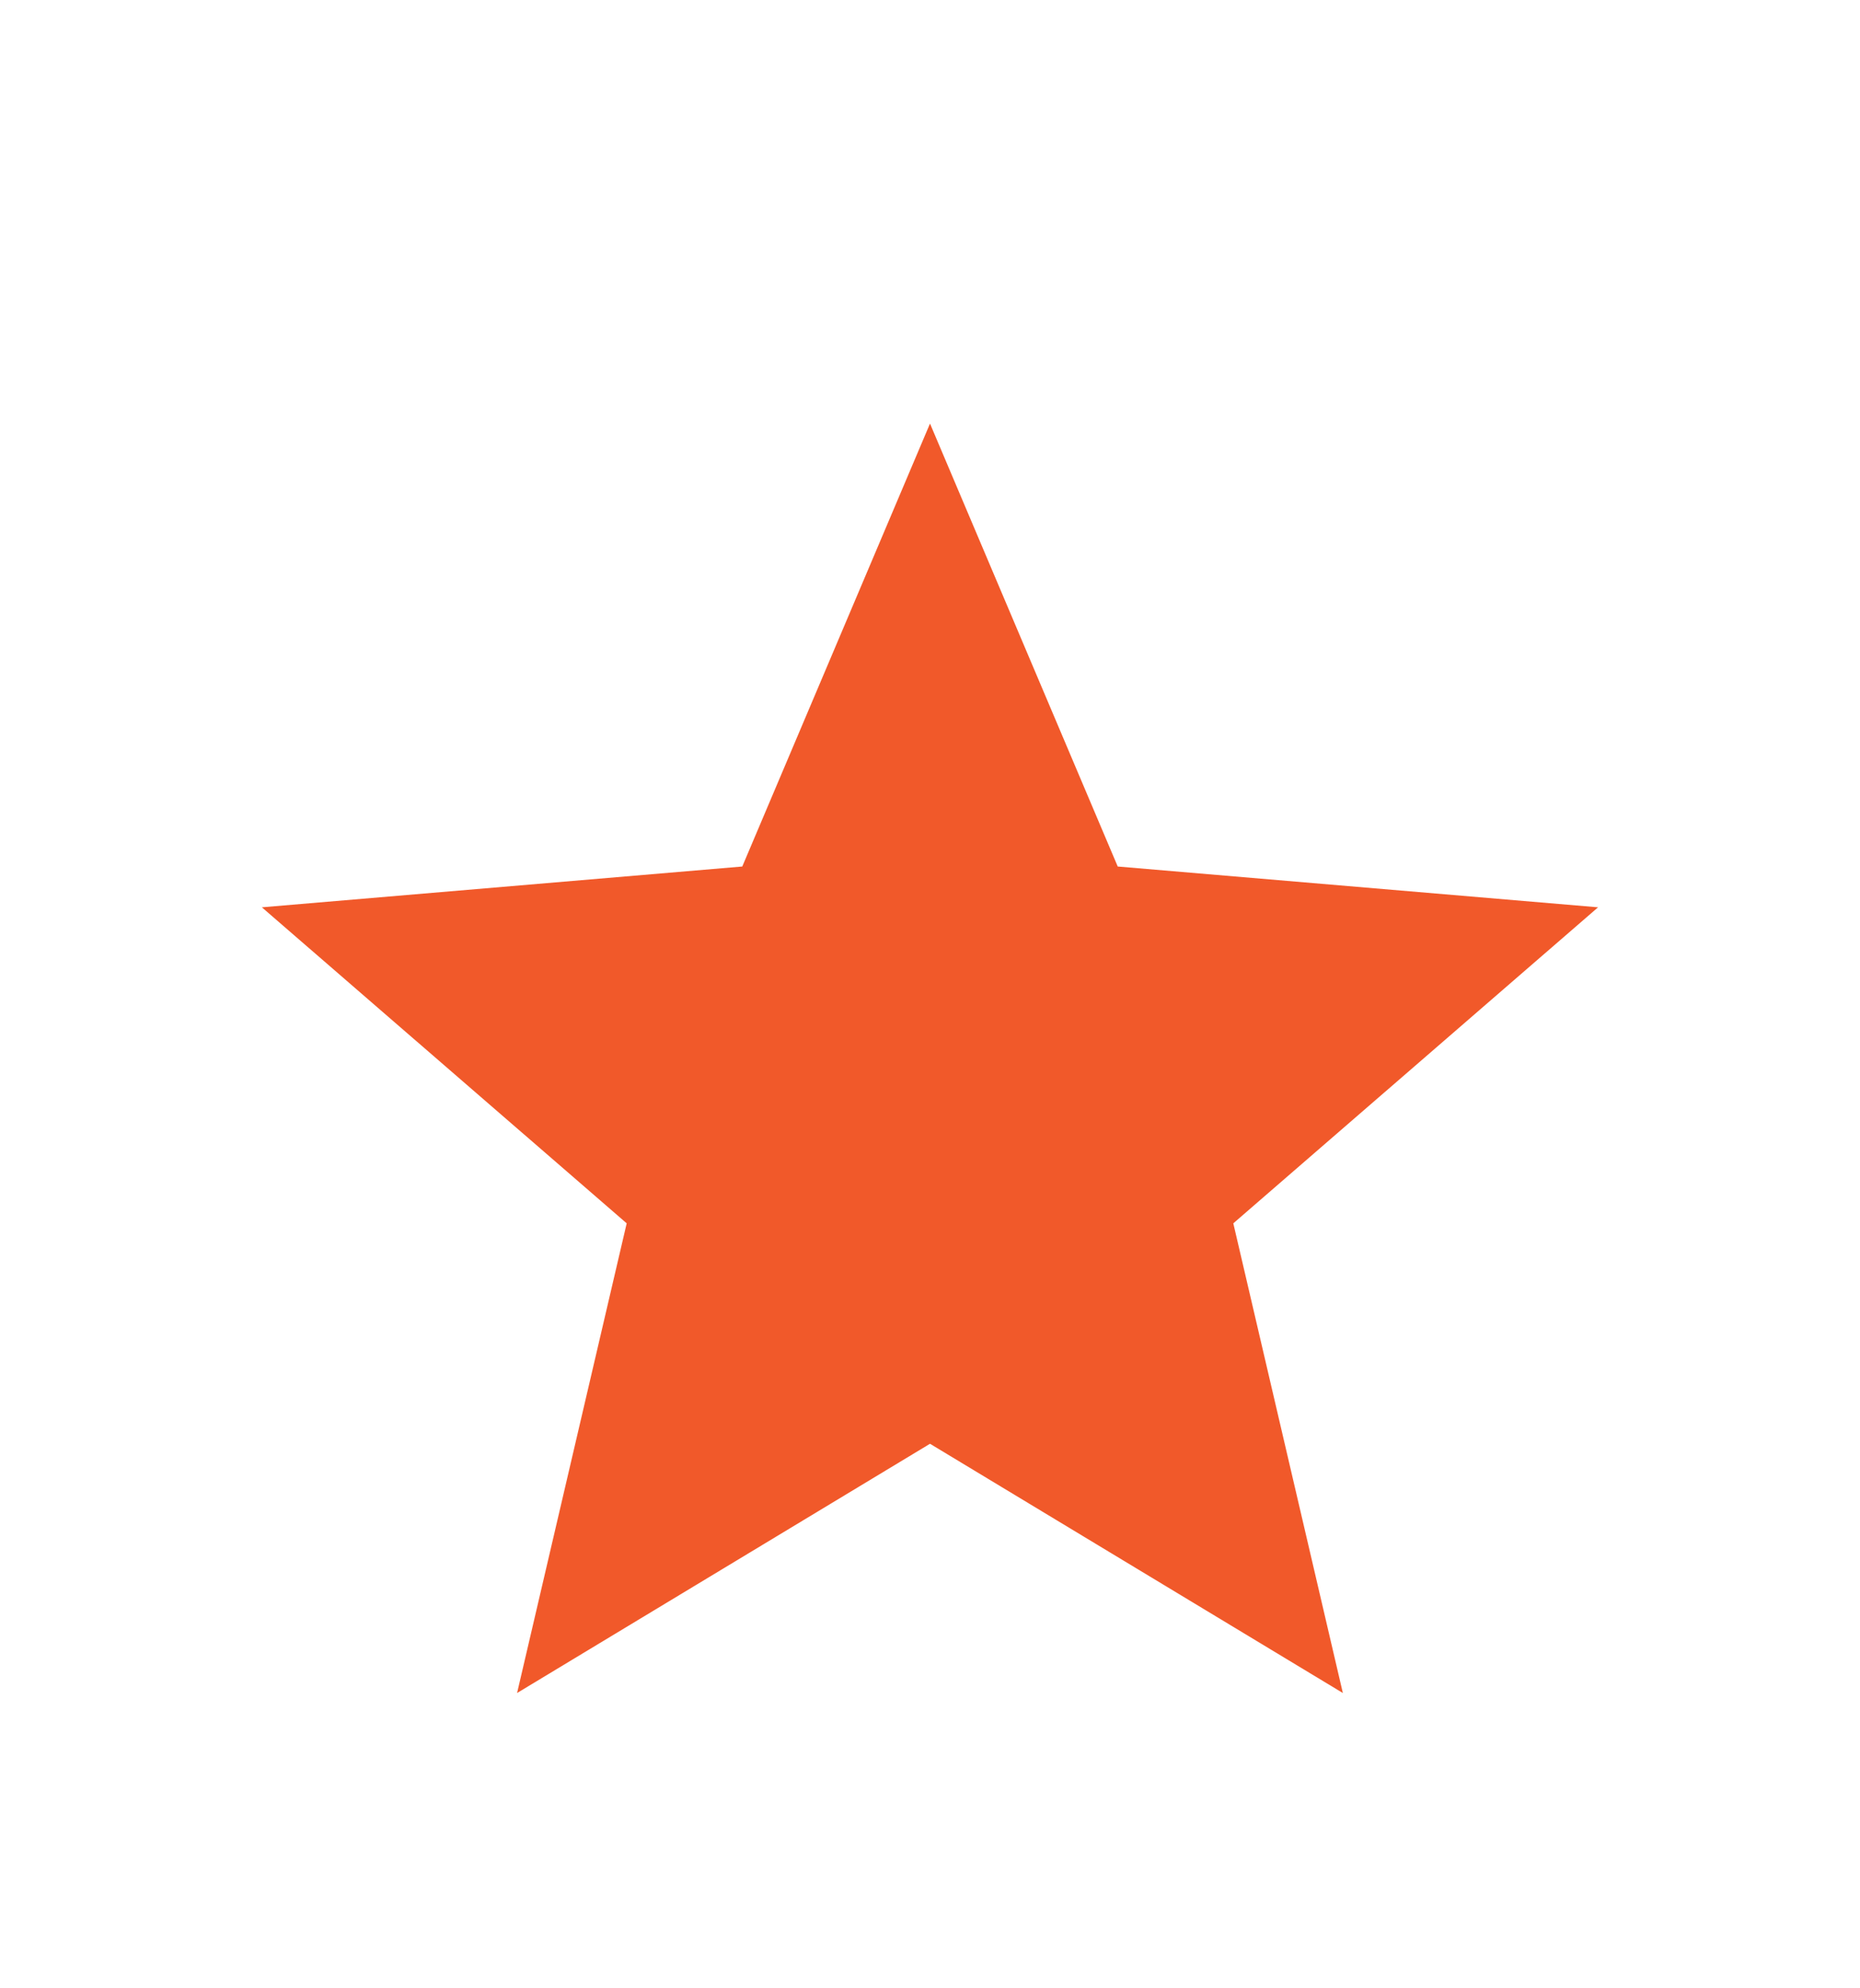 <svg width="29" height="31" viewBox="0 0 29 31" fill="none" xmlns="http://www.w3.org/2000/svg">
<g filter="url(#filter0_d_1506_28548)">
<path d="M14.5 18.51L20.937 22.396L19.229 15.073L24.916 10.146L17.427 9.51L14.5 2.604L11.573 9.51L4.083 10.146L9.771 15.073L8.062 22.396L14.5 18.51Z" fill="#F1592A"/>
</g>
<defs>
<filter id="filter0_d_1506_28548" x="-2" y="0" width="33" height="33" filterUnits="userSpaceOnUse" color-interpolation-filters="sRGB">
<feFlood flood-opacity="0" result="BackgroundImageFix"/>
<feColorMatrix in="SourceAlpha" type="matrix" values="0 0 0 0 0 0 0 0 0 0 0 0 0 0 0 0 0 0 127 0" result="hardAlpha"/>
<feOffset dy="4"/>
<feGaussianBlur stdDeviation="2"/>
<feComposite in2="hardAlpha" operator="out"/>
<feColorMatrix type="matrix" values="0 0 0 0 0 0 0 0 0 0 0 0 0 0 0 0 0 0 0.25 0"/>
<feBlend mode="normal" in2="BackgroundImageFix" result="effect1_dropShadow_1506_28548"/>
<feBlend mode="normal" in="SourceGraphic" in2="effect1_dropShadow_1506_28548" result="shape"/>
</filter>
</defs>
</svg>
